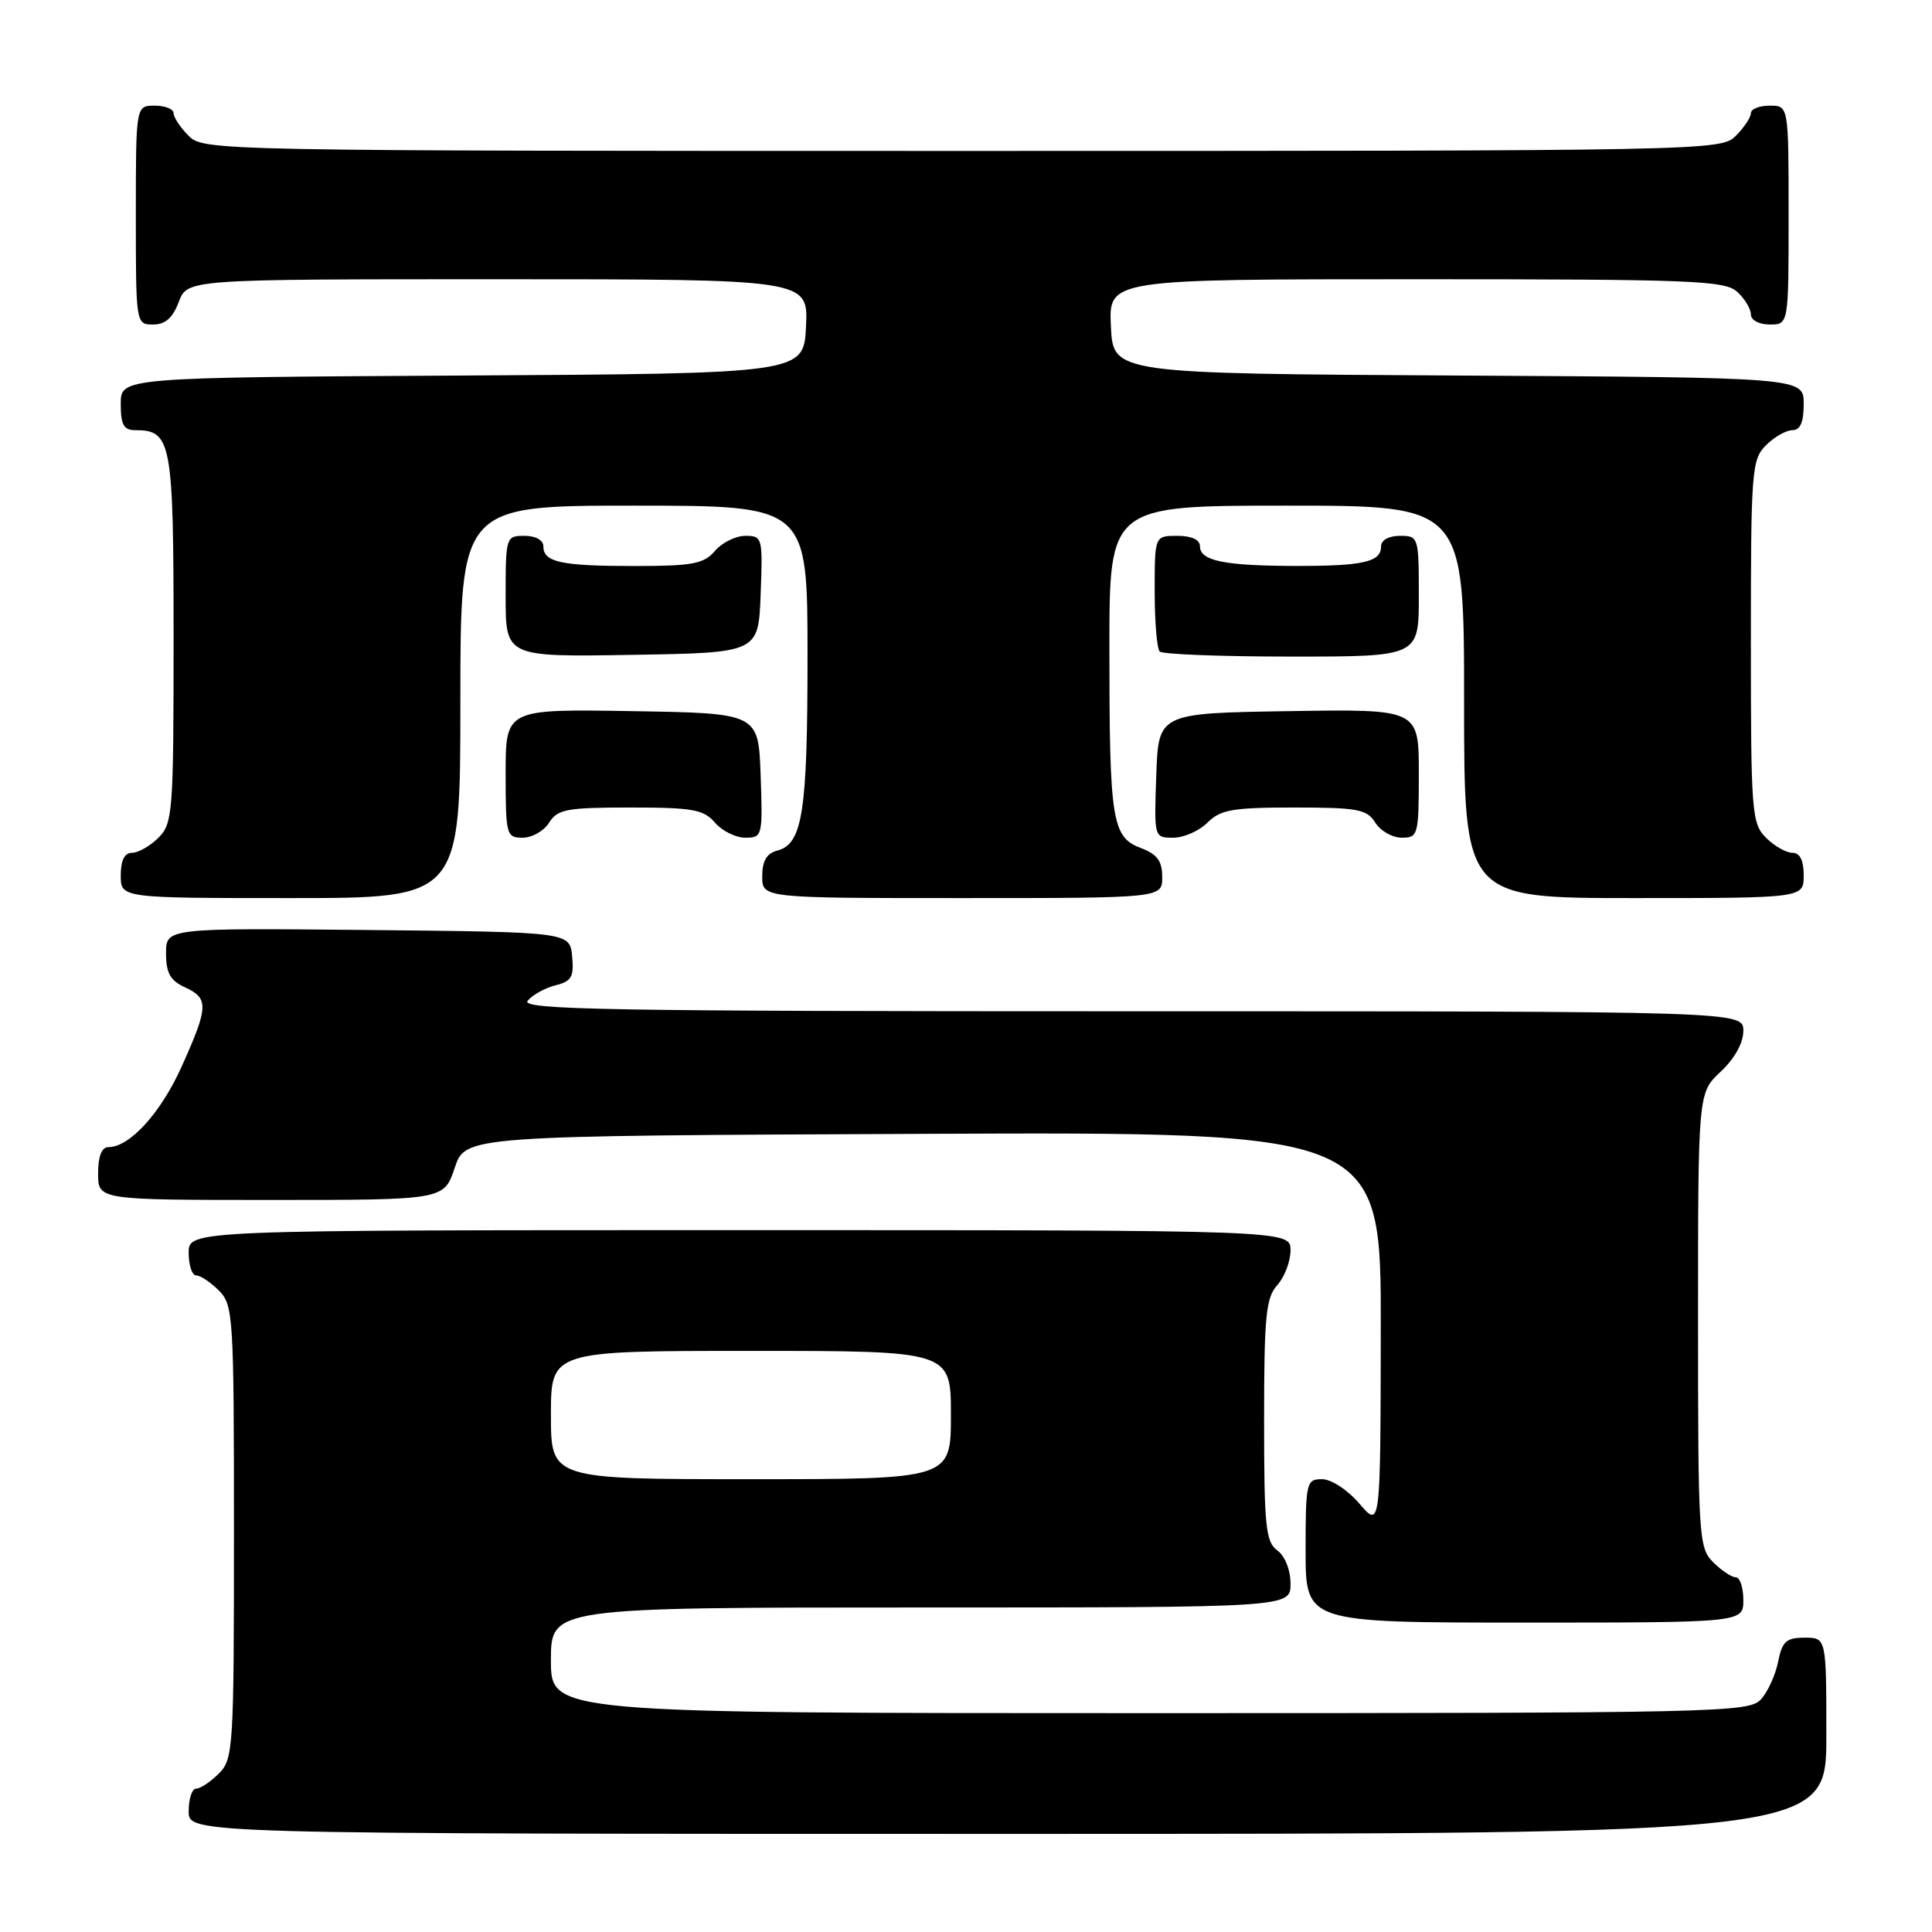 <?xml version="1.0" encoding="UTF-8" standalone="no"?>
<!DOCTYPE svg PUBLIC "-//W3C//DTD SVG 1.1//EN" "http://www.w3.org/Graphics/SVG/1.1/DTD/svg11.dtd" >
<svg xmlns="http://www.w3.org/2000/svg" xmlns:xlink="http://www.w3.org/1999/xlink" version="1.1" viewBox="0 0 256 256">
 <g >
 <path fill="currentColor"
d=" M 242.00 230.00 C 242.00 217.00 242.00 217.00 239.12 217.00 C 236.69 217.00 236.15 217.49 235.61 220.18 C 235.26 221.94 234.24 224.19 233.33 225.18 C 231.77 226.91 227.73 227.00 152.35 227.00 C 73.00 227.00 73.00 227.00 73.00 220.00 C 73.00 213.00 73.00 213.00 122.00 213.00 C 171.00 213.00 171.00 213.00 171.00 209.86 C 171.00 208.02 170.27 206.19 169.25 205.44 C 167.71 204.31 167.50 202.25 167.50 188.19 C 167.50 174.37 167.74 171.95 169.25 170.28 C 170.21 169.21 171.00 167.14 171.00 165.67 C 171.00 163.00 171.00 163.00 98.00 163.00 C 25.00 163.00 25.00 163.00 25.00 166.00 C 25.00 167.65 25.45 169.00 26.00 169.00 C 26.55 169.00 27.90 169.90 29.00 171.00 C 30.91 172.91 31.00 174.33 31.00 203.00 C 31.00 231.67 30.91 233.09 29.00 235.00 C 27.90 236.10 26.55 237.00 26.00 237.00 C 25.45 237.00 25.00 238.35 25.00 240.00 C 25.00 243.00 25.00 243.00 133.50 243.00 C 242.00 243.00 242.00 243.00 242.00 230.00 Z  M 231.00 212.00 C 231.00 210.35 230.55 209.00 230.00 209.00 C 229.45 209.00 228.10 208.10 227.00 207.00 C 225.09 205.09 225.00 203.67 225.00 174.90 C 225.00 144.80 225.00 144.80 228.00 142.00 C 229.84 140.28 231.00 138.20 231.00 136.60 C 231.00 134.00 231.00 134.00 149.88 134.00 C 80.41 134.00 68.92 133.80 69.92 132.60 C 70.56 131.83 72.22 130.91 73.60 130.56 C 75.74 130.03 76.07 129.44 75.81 126.72 C 75.50 123.50 75.50 123.50 48.75 123.23 C 22.00 122.97 22.00 122.97 22.00 126.32 C 22.00 128.93 22.56 129.93 24.50 130.82 C 27.68 132.27 27.64 133.39 24.11 141.24 C 21.33 147.45 17.20 152.00 14.37 152.00 C 13.47 152.00 13.00 153.21 13.00 155.50 C 13.00 159.00 13.00 159.00 35.92 159.00 C 58.83 159.00 58.83 159.00 60.25 154.75 C 61.67 150.50 61.67 150.50 122.33 150.24 C 183.00 149.98 183.00 149.98 182.96 176.24 C 182.92 202.50 182.92 202.50 180.14 199.25 C 178.58 197.43 176.40 196.00 175.18 196.00 C 173.09 196.00 173.00 196.41 173.00 205.50 C 173.00 215.00 173.00 215.00 202.00 215.00 C 231.00 215.00 231.00 215.00 231.00 212.00 Z  M 61.00 93.00 C 61.00 67.00 61.00 67.00 84.00 67.00 C 107.00 67.00 107.00 67.00 107.00 86.93 C 107.00 107.64 106.35 111.83 102.99 112.71 C 101.58 113.08 101.00 114.08 101.00 116.12 C 101.00 119.00 101.00 119.00 127.50 119.00 C 154.00 119.00 154.00 119.00 154.00 116.22 C 154.00 114.08 153.34 113.19 151.15 112.36 C 147.34 110.93 147.00 108.74 147.00 85.88 C 147.00 67.00 147.00 67.00 170.50 67.00 C 194.00 67.00 194.00 67.00 194.00 93.00 C 194.00 119.00 194.00 119.00 216.50 119.00 C 239.00 119.00 239.00 119.00 239.00 116.00 C 239.00 114.00 238.50 113.00 237.50 113.00 C 236.67 113.00 235.10 112.10 234.00 111.00 C 232.11 109.11 232.00 107.67 232.00 85.00 C 232.00 62.33 232.11 60.89 234.00 59.00 C 235.10 57.90 236.68 57.00 237.50 57.00 C 238.55 57.00 239.00 55.95 239.00 53.51 C 239.00 50.02 239.00 50.02 193.25 49.76 C 147.50 49.50 147.50 49.50 147.20 43.25 C 146.90 37.00 146.90 37.00 187.62 37.00 C 224.11 37.00 228.53 37.17 230.17 38.65 C 231.18 39.57 232.00 40.92 232.00 41.65 C 232.00 42.42 233.07 43.00 234.50 43.00 C 237.00 43.00 237.00 43.00 237.00 28.50 C 237.00 14.00 237.00 14.00 234.50 14.00 C 233.12 14.00 232.00 14.45 232.00 15.00 C 232.00 15.55 231.10 16.90 230.00 18.00 C 228.03 19.97 226.67 20.00 127.50 20.00 C 28.33 20.00 26.97 19.97 25.00 18.00 C 23.90 16.90 23.00 15.55 23.00 15.00 C 23.00 14.45 21.88 14.00 20.50 14.00 C 18.00 14.00 18.00 14.00 18.00 28.50 C 18.00 42.93 18.01 43.00 20.28 43.00 C 21.90 43.00 22.89 42.13 23.69 40.00 C 24.83 37.00 24.83 37.00 65.96 37.00 C 107.10 37.00 107.10 37.00 106.80 43.25 C 106.50 49.50 106.50 49.50 61.25 49.76 C 16.00 50.02 16.00 50.02 16.00 53.51 C 16.00 56.29 16.39 57.00 17.93 57.00 C 22.73 57.00 23.00 58.48 23.00 84.57 C 23.00 107.67 22.89 109.11 21.00 111.00 C 19.90 112.10 18.32 113.00 17.50 113.00 C 16.50 113.00 16.00 114.00 16.00 116.00 C 16.00 119.00 16.00 119.00 38.50 119.00 C 61.00 119.00 61.00 119.00 61.00 93.00 Z  M 72.77 109.00 C 73.87 107.23 75.10 107.00 83.52 107.00 C 91.78 107.00 93.24 107.26 94.73 109.00 C 95.67 110.10 97.49 111.00 98.76 111.00 C 101.02 111.00 101.07 110.79 100.79 102.75 C 100.50 94.50 100.50 94.50 83.75 94.23 C 67.00 93.95 67.00 93.95 67.00 102.48 C 67.00 110.66 67.09 111.00 69.26 111.00 C 70.50 111.00 72.08 110.10 72.77 109.00 Z  M 160.00 109.00 C 161.72 107.28 163.33 107.00 171.49 107.00 C 179.90 107.00 181.13 107.23 182.23 109.00 C 182.92 110.10 184.50 111.00 185.74 111.00 C 187.91 111.00 188.00 110.66 188.00 102.48 C 188.00 93.95 188.00 93.95 170.75 94.23 C 153.50 94.50 153.50 94.50 153.21 102.75 C 152.92 110.99 152.92 111.00 155.46 111.00 C 156.86 111.00 158.90 110.10 160.00 109.00 Z  M 100.79 78.75 C 101.08 71.23 101.02 71.00 98.76 71.00 C 97.49 71.00 95.67 71.90 94.73 73.00 C 93.26 74.72 91.78 75.00 84.09 75.00 C 74.32 75.00 72.00 74.50 72.00 72.39 C 72.00 71.57 70.97 71.00 69.50 71.00 C 67.04 71.00 67.00 71.13 67.00 79.02 C 67.00 87.05 67.00 87.05 83.75 86.77 C 100.50 86.50 100.50 86.50 100.79 78.75 Z  M 188.00 79.00 C 188.00 71.13 187.96 71.00 185.50 71.00 C 184.03 71.00 183.00 71.57 183.00 72.39 C 183.00 74.47 180.69 75.00 171.67 74.99 C 162.19 74.97 159.00 74.31 159.00 72.38 C 159.00 71.51 157.89 71.00 156.00 71.00 C 153.00 71.00 153.00 71.00 153.00 78.33 C 153.00 82.37 153.30 85.97 153.67 86.33 C 154.03 86.70 161.91 87.00 171.17 87.00 C 188.00 87.00 188.00 87.00 188.00 79.00 Z  M 73.00 187.50 C 73.00 179.00 73.00 179.00 99.50 179.00 C 126.00 179.00 126.00 179.00 126.00 187.50 C 126.00 196.00 126.00 196.00 99.50 196.00 C 73.00 196.00 73.00 196.00 73.00 187.50 Z "/>
</g>
</svg>